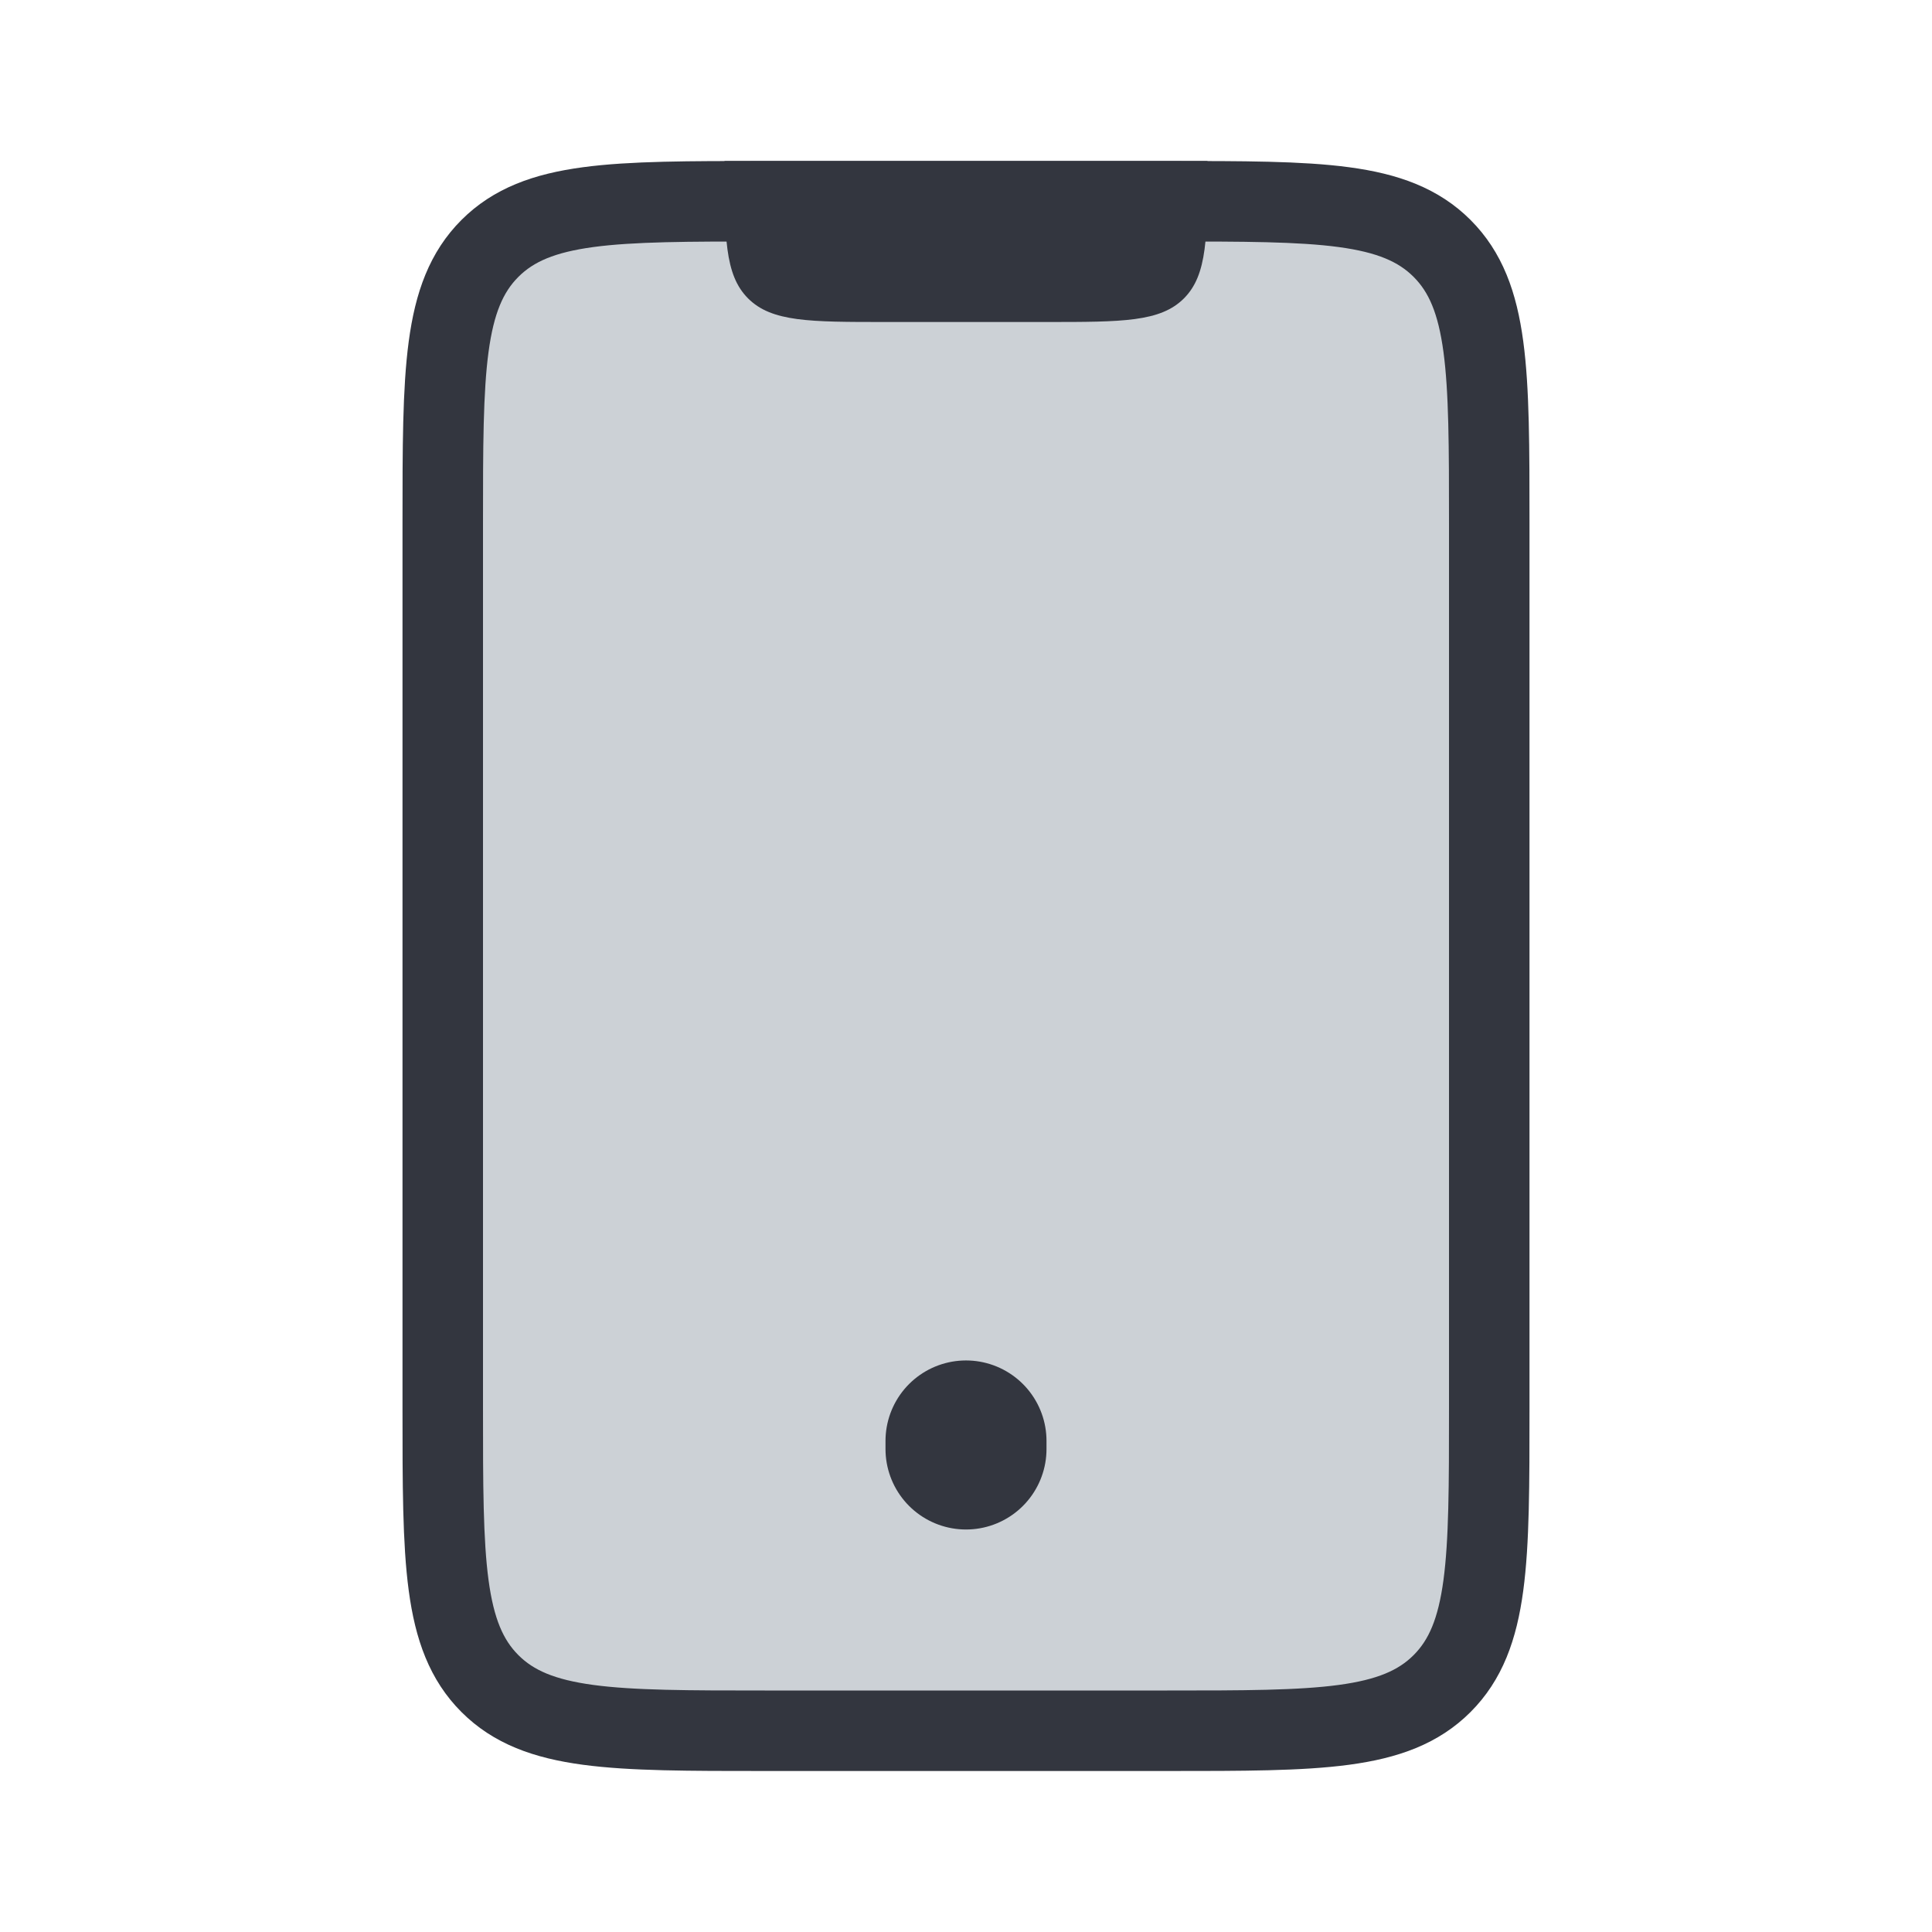 <svg viewBox="0 0 24 24" fill="none" xmlns="http://www.w3.org/2000/svg">
<path d="M5.5 6.5C5.5 4.614 5.5 3.672 6.086 3.086C6.672 2.5 7.614 2.5 9.5 2.5H14.5C16.386 2.5 17.328 2.5 17.914 3.086C18.5 3.672 18.5 4.614 18.5 6.5V17.5C18.5 19.386 18.5 20.328 17.914 20.914C17.328 21.5 16.386 21.5 14.5 21.5H9.5C7.614 21.5 6.672 21.5 6.086 20.914C5.5 20.328 5.5 19.386 5.5 17.5V6.5Z" fill="#2A4157" fill-opacity="0.24" stroke="#33363F"/>
<path d="M13 4H11C10.057 4 9.586 4 9.293 3.707C9 3.414 9 2.943 9 2H15C15 2.943 15 3.414 14.707 3.707C14.414 4 13.943 4 13 4Z" fill="#33363F"/>
<path d="M12 17.9V18" stroke="#33363F" stroke-width="2" stroke-linecap="round"/>
</svg>
